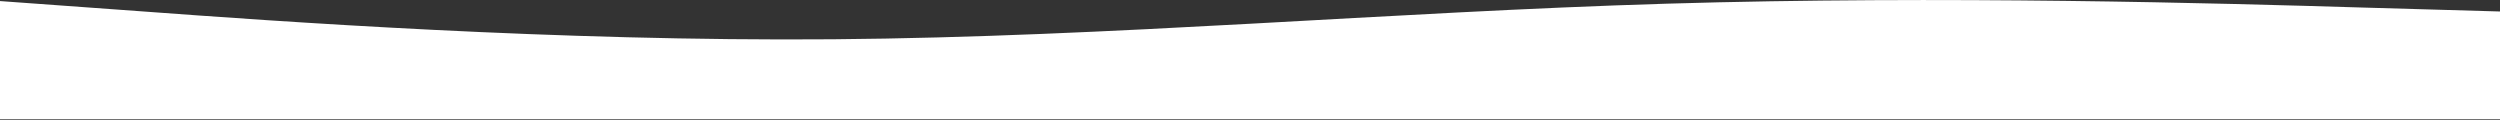 <svg viewBox="0 0 1920 92" fill="none" xmlns="http://www.w3.org/2000/svg"><rect x="0" y="0" width="1920" height="92" fill="#333333" stroke="none"/><path d="M0 0.826L106.667 8.56C213.333 16.426 426.667 31.893 640 30.16C853.333 28.426 1066.67 9.226 1280 2.826C1493.33 -3.574 1706.67 2.56 1813.33 5.76L1920 8.826V91.493L1813.33 91.493C1706.67 91.493 1493.33 91.493 1280 91.493C1066.67 91.493 853.333 91.493 640 91.493C426.667 91.493 213.333 91.493 106.667 91.493L0 91.493L0 0.826Z" fill="white"/></svg>